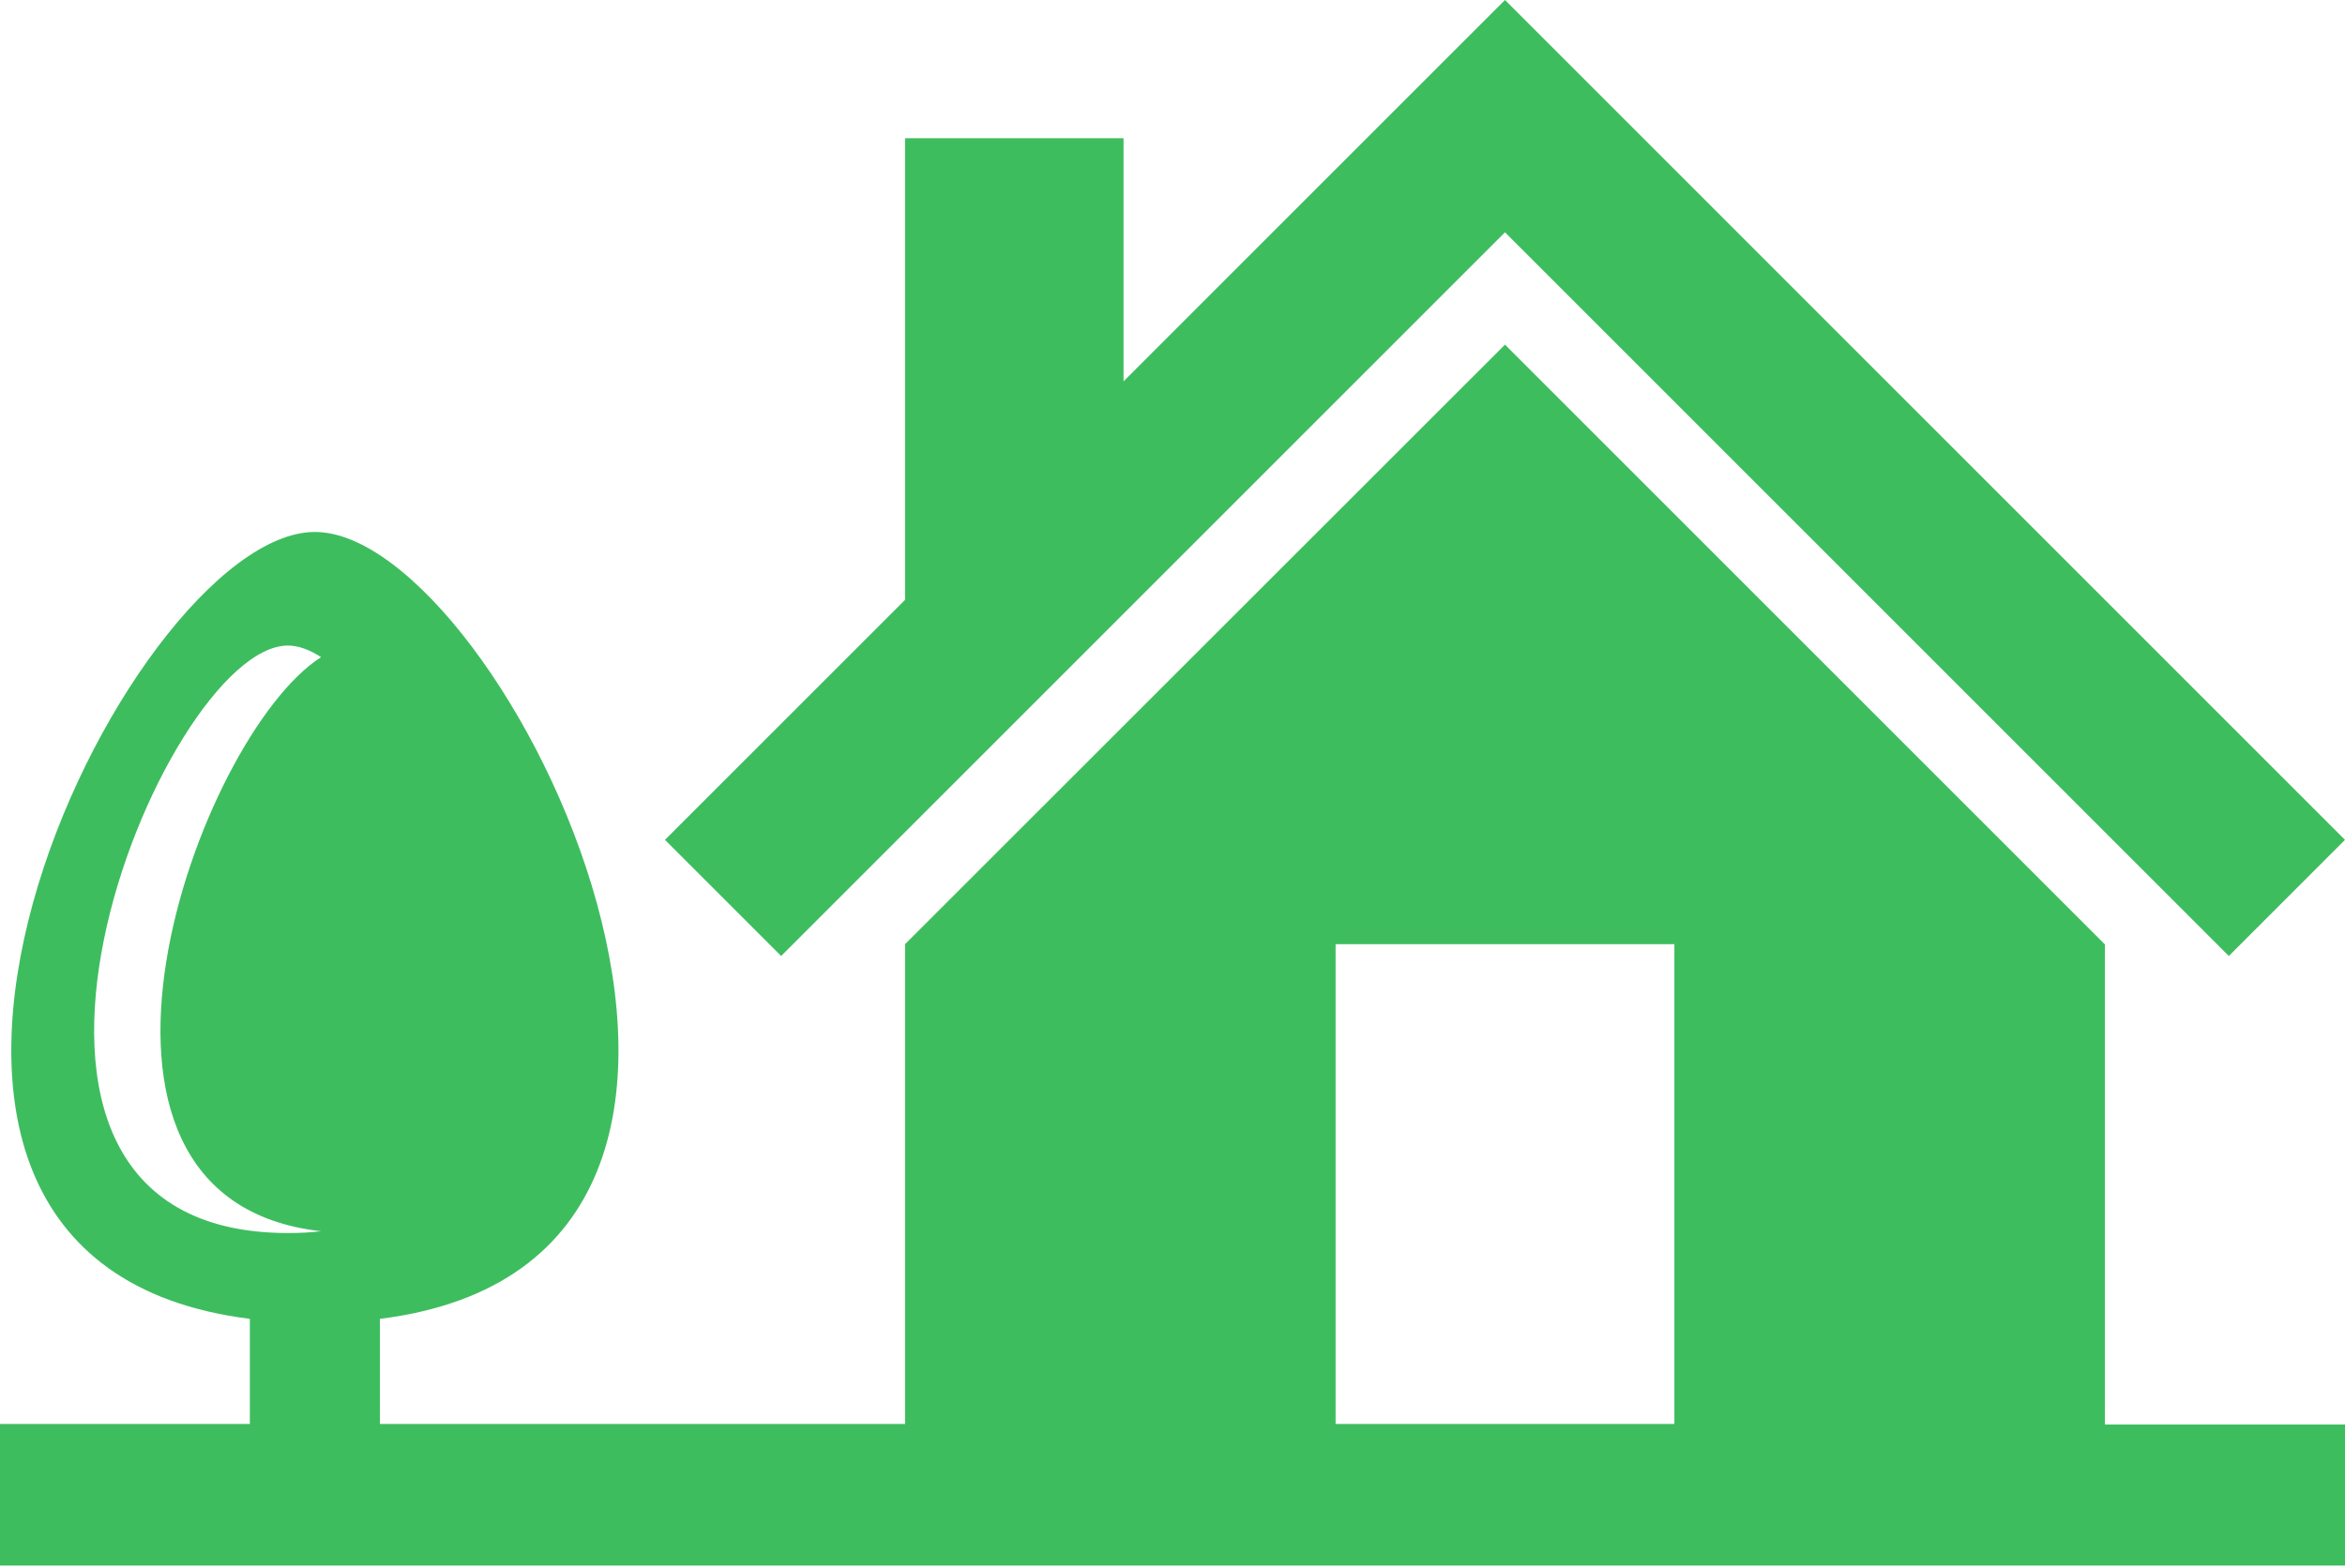 <svg width="160" height="107" viewBox="0 0 160 107" fill="none" xmlns="http://www.w3.org/2000/svg">
<path d="M91.128 64.435H114.243V97.178H91.128V64.435V64.435ZM21.905 84.025C21.186 84.113 20.432 84.148 19.643 84.148C-5.226 84.148 11.049 44.056 19.643 44.056C20.362 44.056 21.116 44.336 21.905 44.845C13.469 50.247 2.175 81.815 21.905 84.025ZM143.602 64.435L102.686 23.519L61.752 64.435V97.178H25.921V90.005C58.402 85.954 34.392 36.304 21.484 36.304C8.576 36.304 -15.434 85.954 17.047 90.005V97.178H0V106.842H160V97.214H143.619V64.435H143.602Z" fill="#3EBD5F"/>
<path d="M102.686 0L76.659 26.026V9.435H61.752V40.934L45.371 57.315L53.298 65.242L102.686 15.854L152.073 65.242L160 57.315L102.686 0Z" fill="#3EBD5F"/>
</svg>
